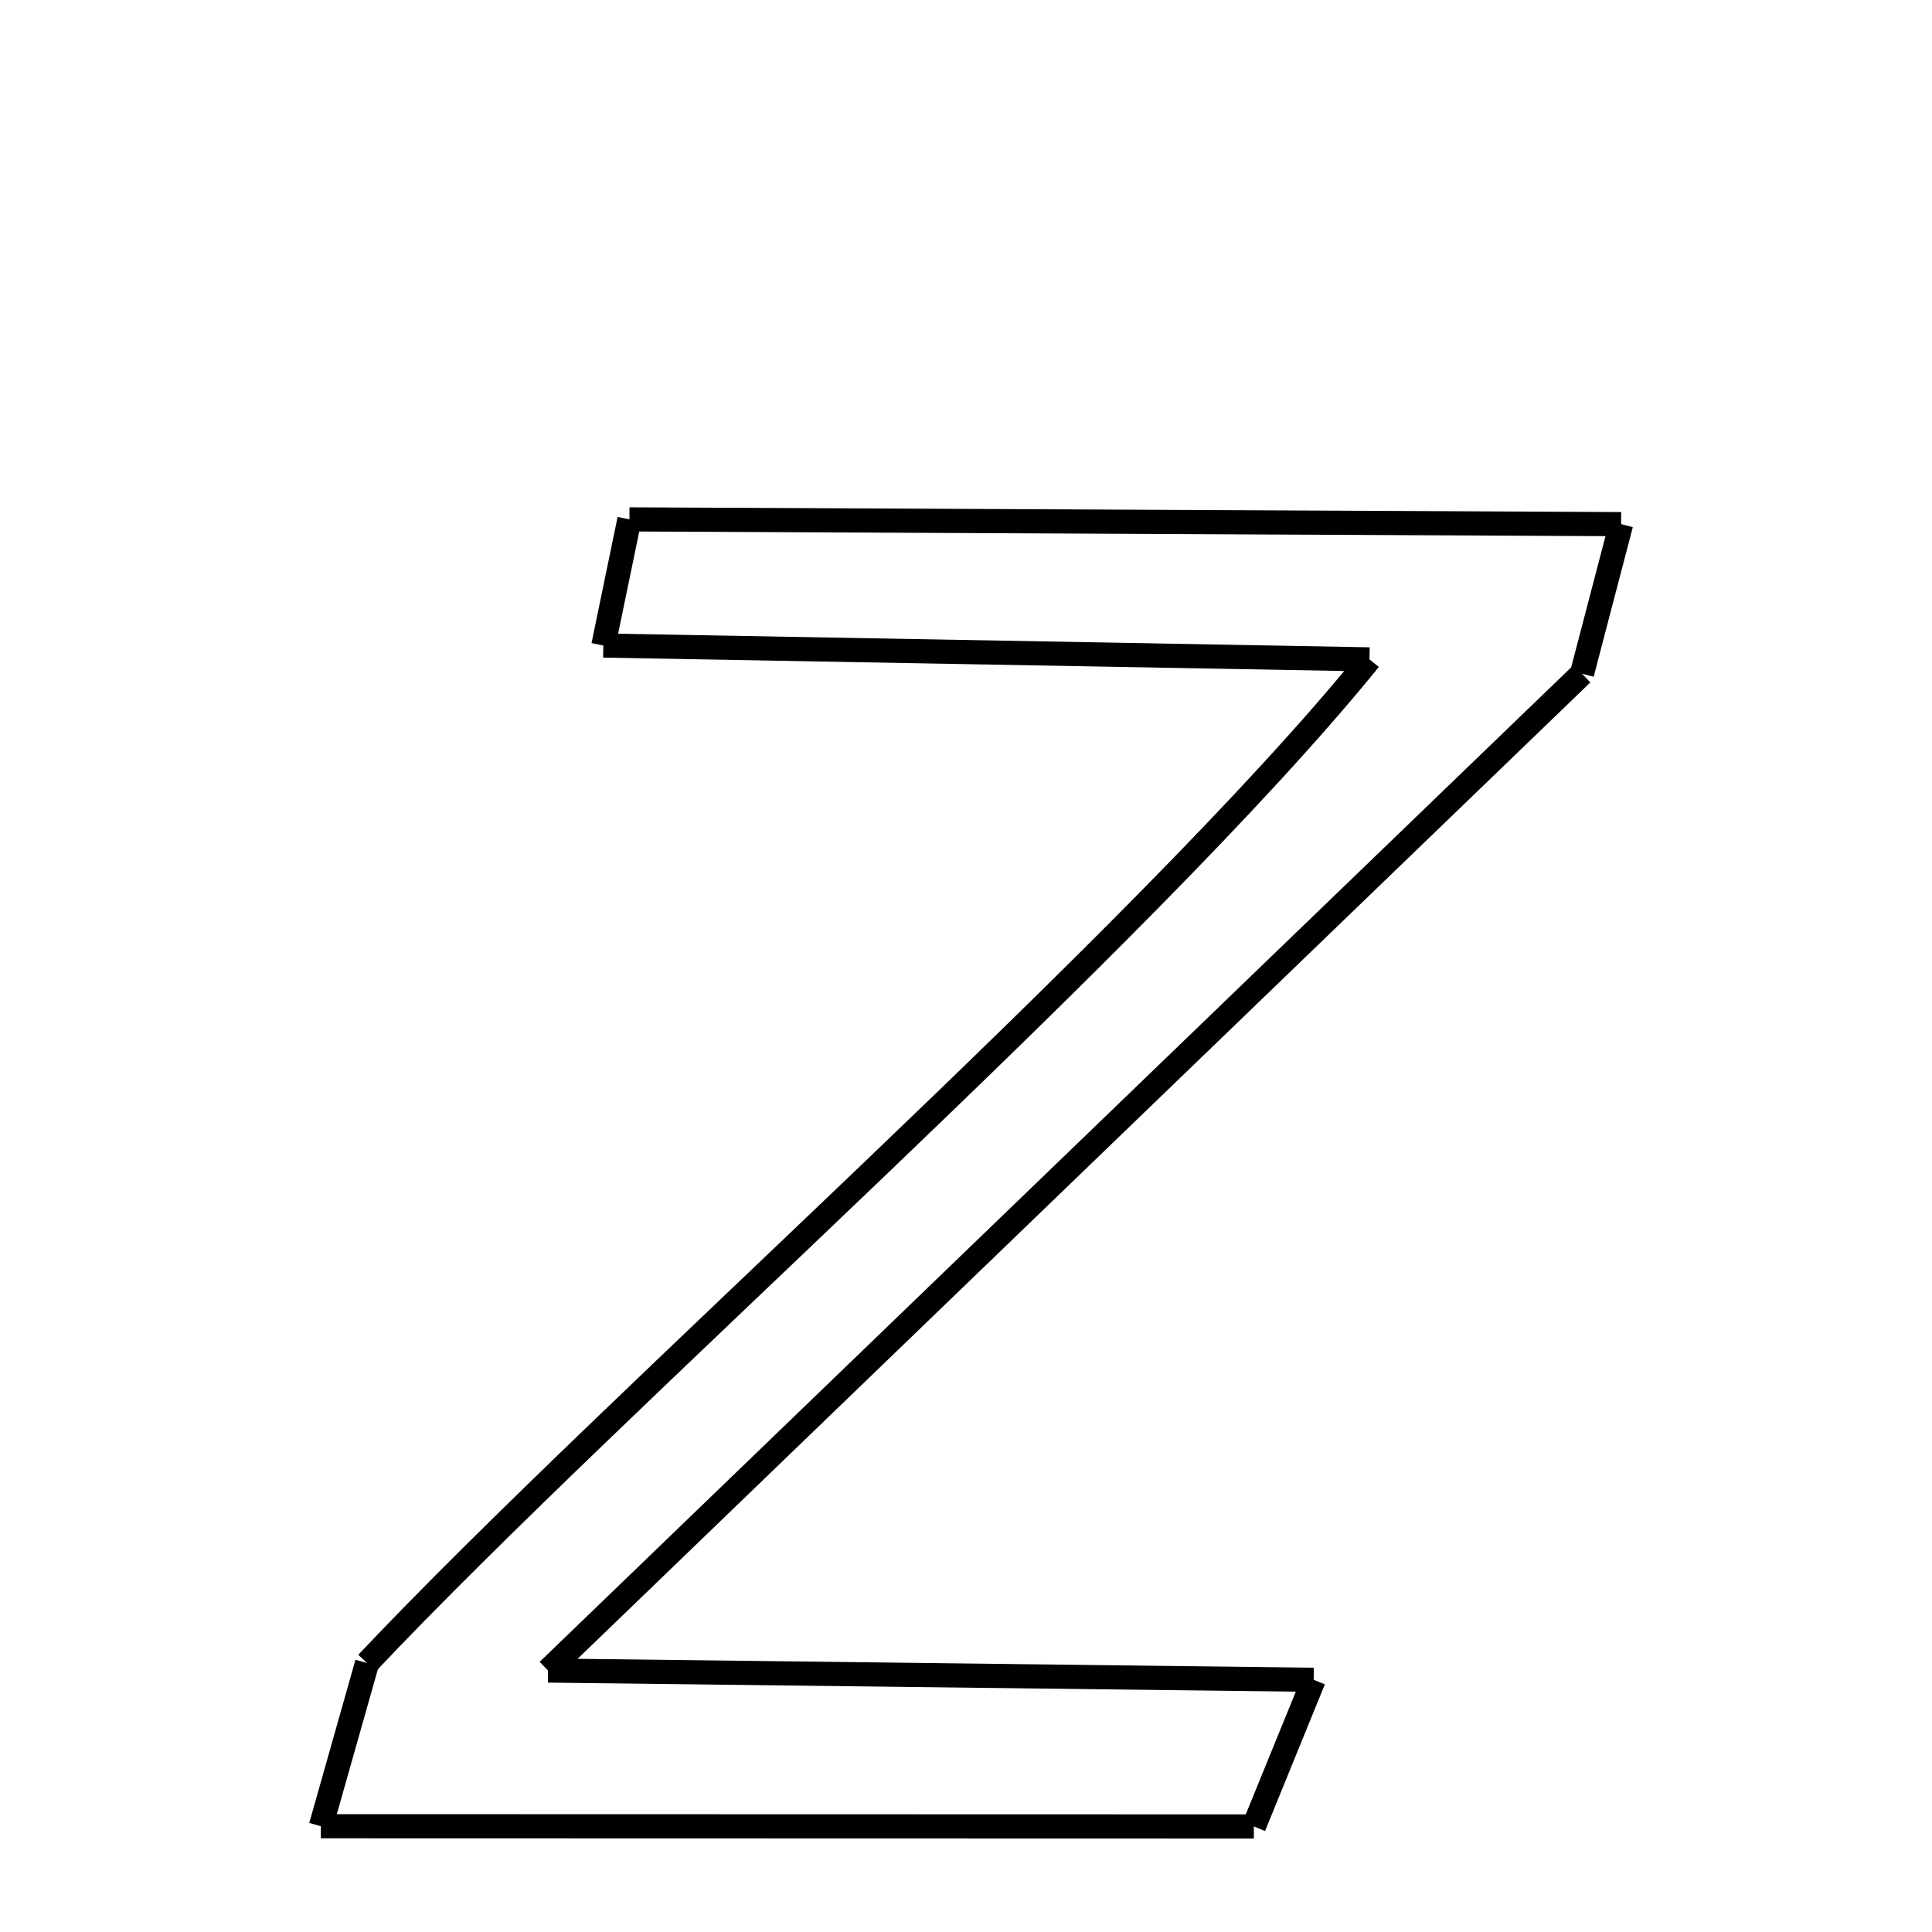 <svg xmlns="http://www.w3.org/2000/svg" xmlns:xlink="http://www.w3.org/1999/xlink" width="50px" height="50px" viewBox="0 0 24 24">
<style type="text/css">
.pen {
	stroke-dashoffset: 0;
	animation-duration: 5s;
	animation-iteration-count: 1000;
	animation-timing-function: ease;
}
.path00 {
		stroke-dasharray: 24;
		animation-name: dash00 
}
@keyframes dash00 {
	0% {
		stroke-dashoffset: 24;
	}
	14% {
		stroke-dashoffset: 0;
	}
}
.path01 {
		stroke-dasharray: 3;
		animation-name: dash01 
}
@keyframes dash01 {
	0%, 14% {
		stroke-dashoffset: 3;
	}
	16% {
		stroke-dashoffset: 0;
	}
}
.path02 {
		stroke-dasharray: 35;
		animation-name: dash02 
}
@keyframes dash02 {
	0%, 16% {
		stroke-dashoffset: 35;
	}
	37% {
		stroke-dashoffset: 0;
	}
}
.path03 {
		stroke-dasharray: 19;
		animation-name: dash03 
}
@keyframes dash03 {
	0%, 37% {
		stroke-dashoffset: 19;
	}
	48% {
		stroke-dashoffset: 0;
	}
}
.path04 {
		stroke-dasharray: 3;
		animation-name: dash04 
}
@keyframes dash04 {
	0%, 48% {
		stroke-dashoffset: 3;
	}
	50% {
		stroke-dashoffset: 0;
	}
}
.path05 {
		stroke-dasharray: 23;
		animation-name: dash05 
}
@keyframes dash05 {
	0%, 50% {
		stroke-dashoffset: 23;
	}
	64% {
		stroke-dashoffset: 0;
	}
}
.path06 {
		stroke-dasharray: 4;
		animation-name: dash06 
}
@keyframes dash06 {
	0%, 64% {
		stroke-dashoffset: 4;
	}
	66% {
		stroke-dashoffset: 0;
	}
}
.path07 {
		stroke-dasharray: 35;
		animation-name: dash07 
}
@keyframes dash07 {
	0%, 66% {
		stroke-dashoffset: 35;
	}
	87% {
		stroke-dashoffset: 0;
	}
}
.path08 {
		stroke-dasharray: 19;
		animation-name: dash08 
}
@keyframes dash08 {
	0%, 87% {
		stroke-dashoffset: 19;
	}
	98% {
		stroke-dashoffset: 0;
	}
}
.path09 {
		stroke-dasharray: 3;
		animation-name: dash09 
}
@keyframes dash09 {
	0%, 98% {
		stroke-dashoffset: 3;
	}
	100% {
		stroke-dashoffset: 0;
	}
}
</style>
<path class="pen path00" d="M 7.819 6.452 L 20.138 6.511 " fill="none" stroke="black" stroke-width="0.3"></path>
<path class="pen path01" d="M 20.138 6.511 L 19.652 8.369 " fill="none" stroke="black" stroke-width="0.3"></path>
<path class="pen path02" d="M 19.652 8.369 L 6.808 20.752 " fill="none" stroke="black" stroke-width="0.3"></path>
<path class="pen path03" d="M 6.808 20.752 L 16.319 20.867 " fill="none" stroke="black" stroke-width="0.3"></path>
<path class="pen path04" d="M 16.319 20.867 L 15.576 22.689 " fill="none" stroke="black" stroke-width="0.3"></path>
<path class="pen path05" d="M 15.576 22.689 L 3.986 22.686 " fill="none" stroke="black" stroke-width="0.3"></path>
<path class="pen path06" d="M 3.986 22.686 L 4.56 20.659 " fill="none" stroke="black" stroke-width="0.3"></path>
<path class="pen path07" d="M 4.56 20.659 C 7.63 17.403 14.196 11.663 17.012 8.191 " fill="none" stroke="black" stroke-width="0.3"></path>
<path class="pen path08" d="M 17.012 8.191 L 7.495 8.019 " fill="none" stroke="black" stroke-width="0.3"></path>
<path class="pen path09" d="M 7.495 8.019 L 7.819 6.452 " fill="none" stroke="black" stroke-width="0.3"></path>
</svg>
